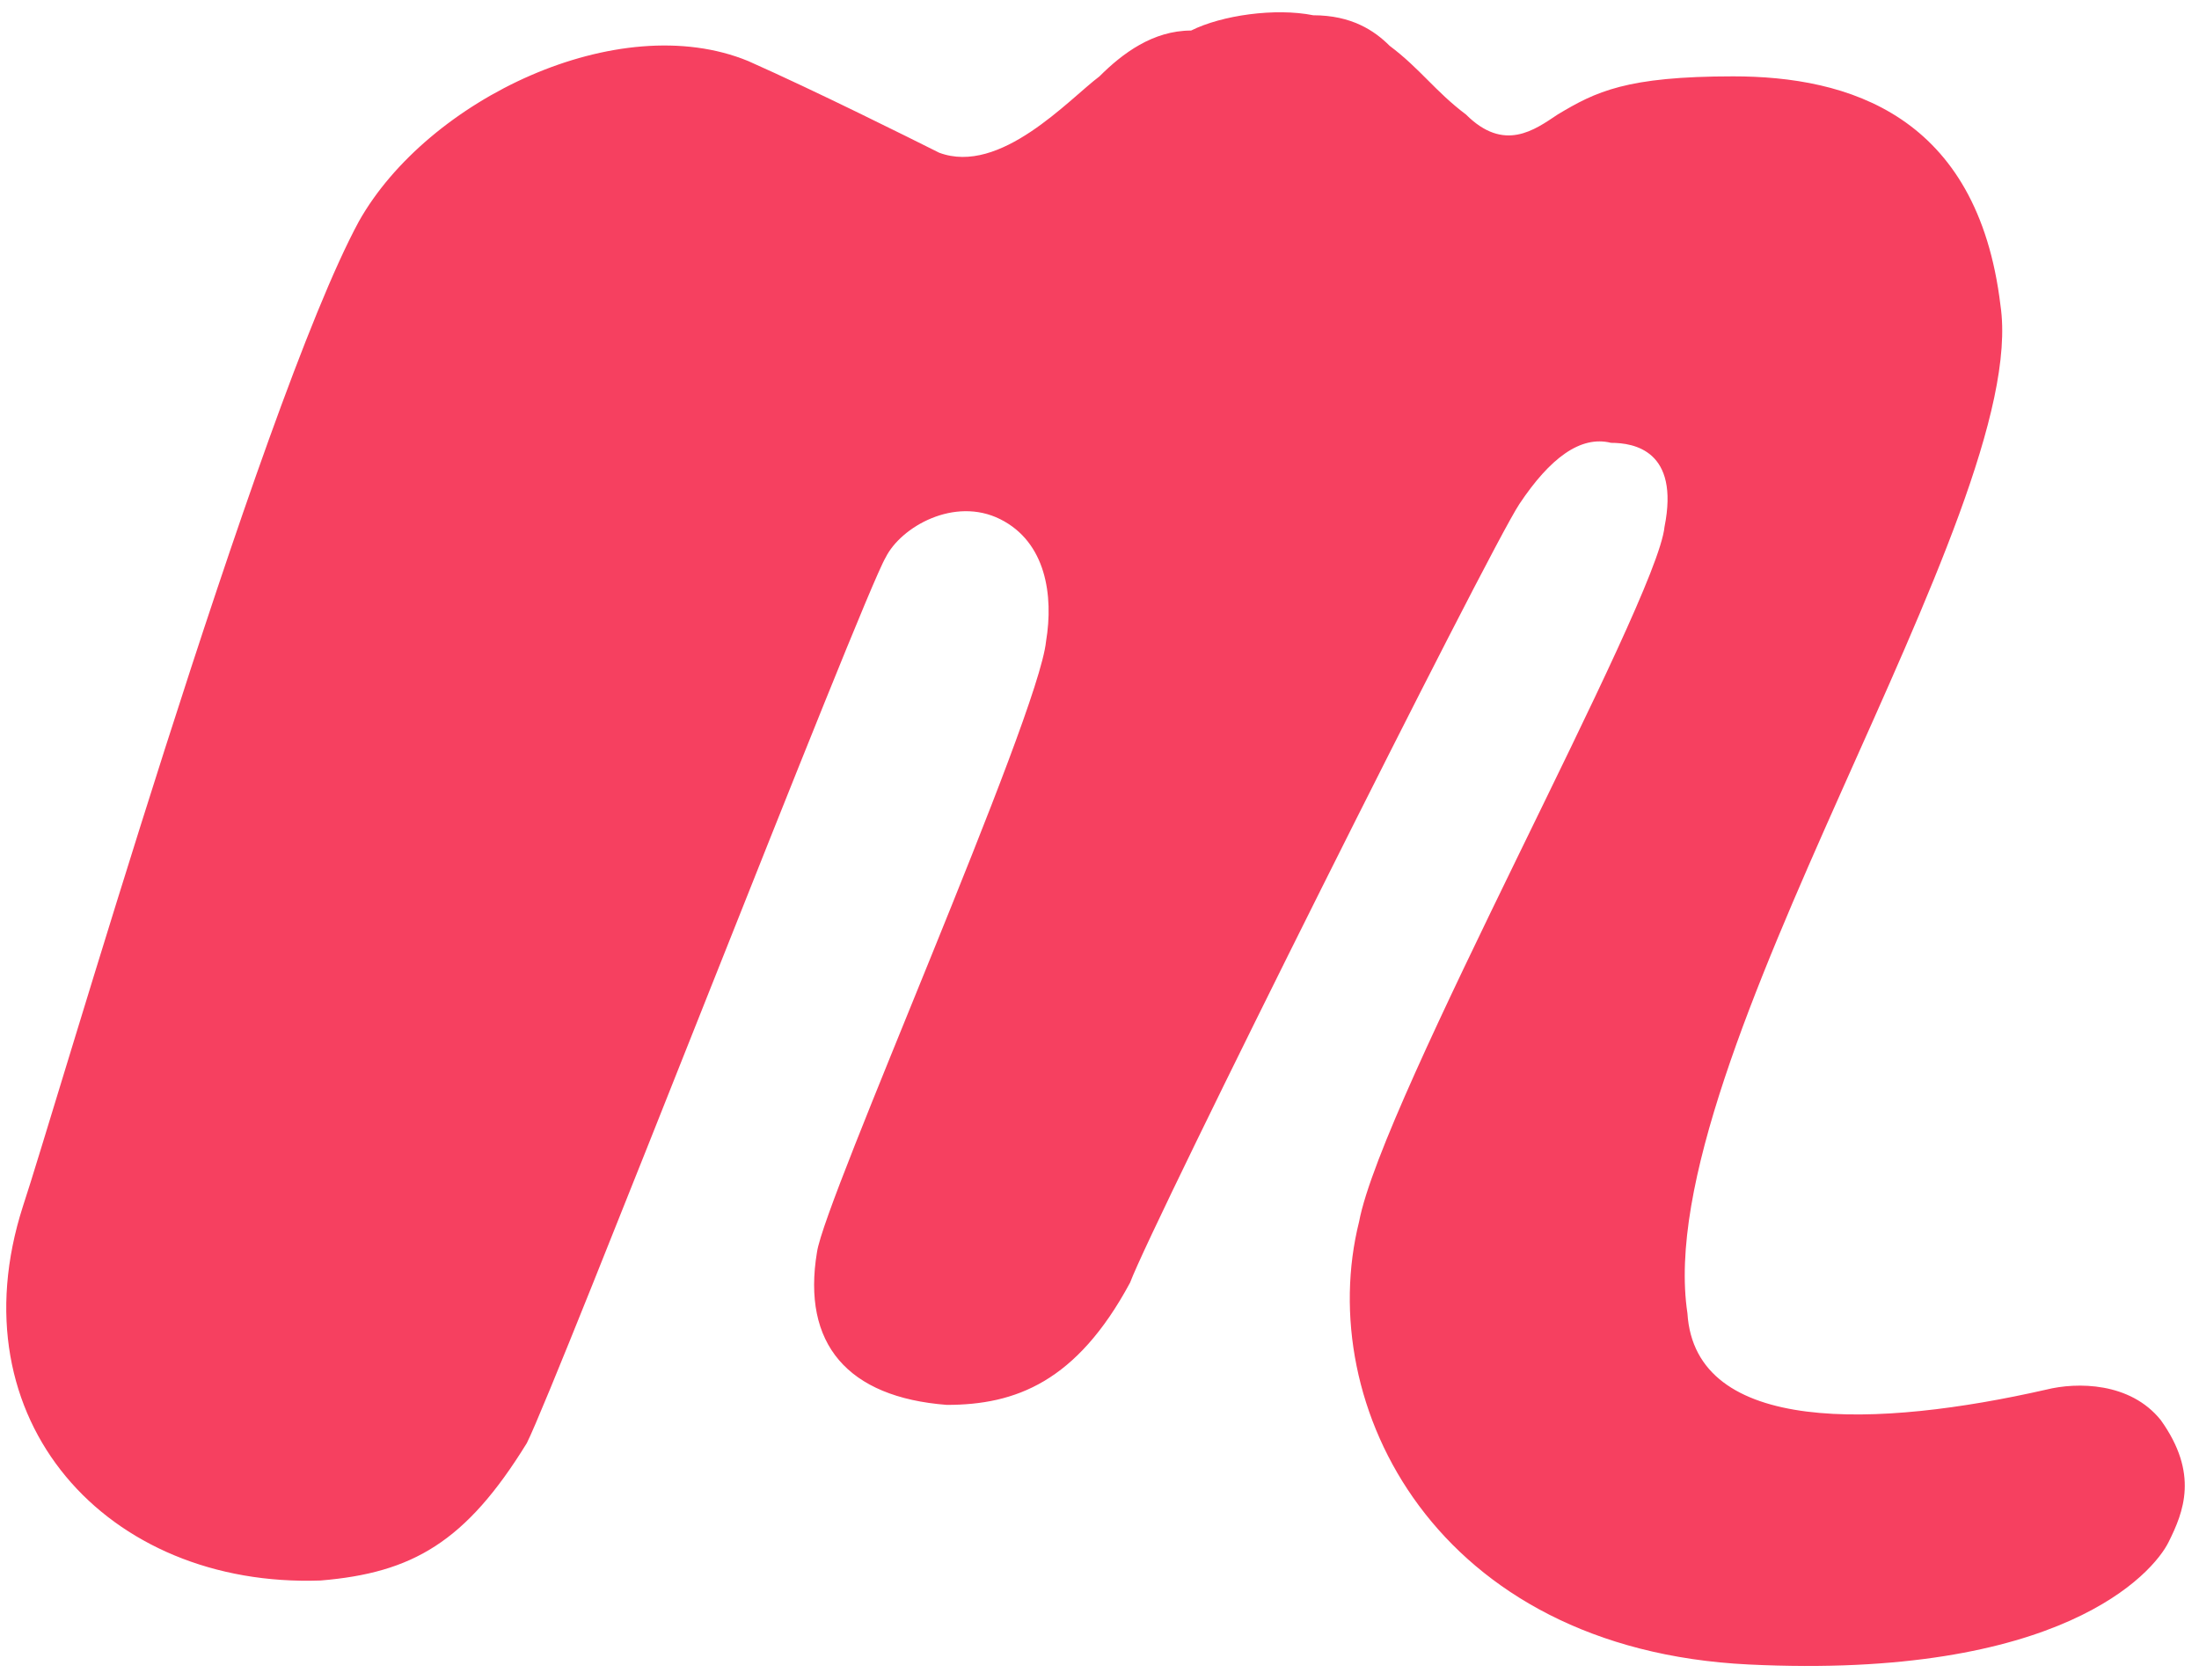 <?xml version="1.0" encoding="utf-8"?>
<!-- Generator: Adobe Illustrator 24.0.1, SVG Export Plug-In . SVG Version: 6.00 Build 0)  -->
<svg version="1.1" id="Layer_1" xmlns="http://www.w3.org/2000/svg" xmlns:xlink="http://www.w3.org/1999/xlink" x="0px" y="0px"
	 viewBox="0 0 28.8 22" style="enable-background:new 0 0 28.8 22;" xml:space="preserve">
<style type="text/css">
	.st0{fill-rule:evenodd;clip-rule:evenodd;fill:#F64060;}
</style>
<path class="st0" d="M28.4,20.2c0.2-0.4,0.4-0.9-0.1-1.6c-0.4-0.5-1.1-0.5-1.5-0.4c-2.2,0.5-4.6,0.6-4.7-1
	C21.6,13.9,26.6,6.7,26.2,4c-0.3-2.5-2-3-3.5-3c-1.4,0-1.8,0.2-2.3,0.5c-0.3,0.2-0.7,0.5-1.2,0c-0.4-0.3-0.6-0.6-1-0.9
	c-0.2-0.2-0.5-0.4-1-0.4c-0.5-0.1-1.2,0-1.6,0.2c-0.5,0-0.9,0.3-1.2,0.6c-0.4,0.3-1.3,1.3-2.1,1c-0.4-0.2-1.6-0.8-2.5-1.2
	C8.1,0.1,5.6,1.3,4.7,2.9c-1.3,2.4-4,11.7-4.4,12.9c-0.9,2.8,1.1,5,3.9,4.9c1.2-0.1,1.9-0.5,2.7-1.8c0.4-0.8,4.4-11.1,4.7-11.6
	c0.2-0.4,0.9-0.8,1.5-0.5s0.7,1,0.6,1.6c-0.1,1-2.9,7.3-3,8c-0.2,1.2,0.4,1.9,1.7,2c0.9,0,1.7-0.3,2.4-1.6c0.3-0.8,4.7-9.6,5.1-10.2
	c0.4-0.6,0.8-0.9,1.2-0.8c0.3,0,0.9,0.1,0.7,1.1c-0.1,1-3.7,7.5-4,9.1c-0.6,2.4,1,5.6,5.1,5.8C27,22,28.2,20.6,28.4,20.2z"/>
</svg>
